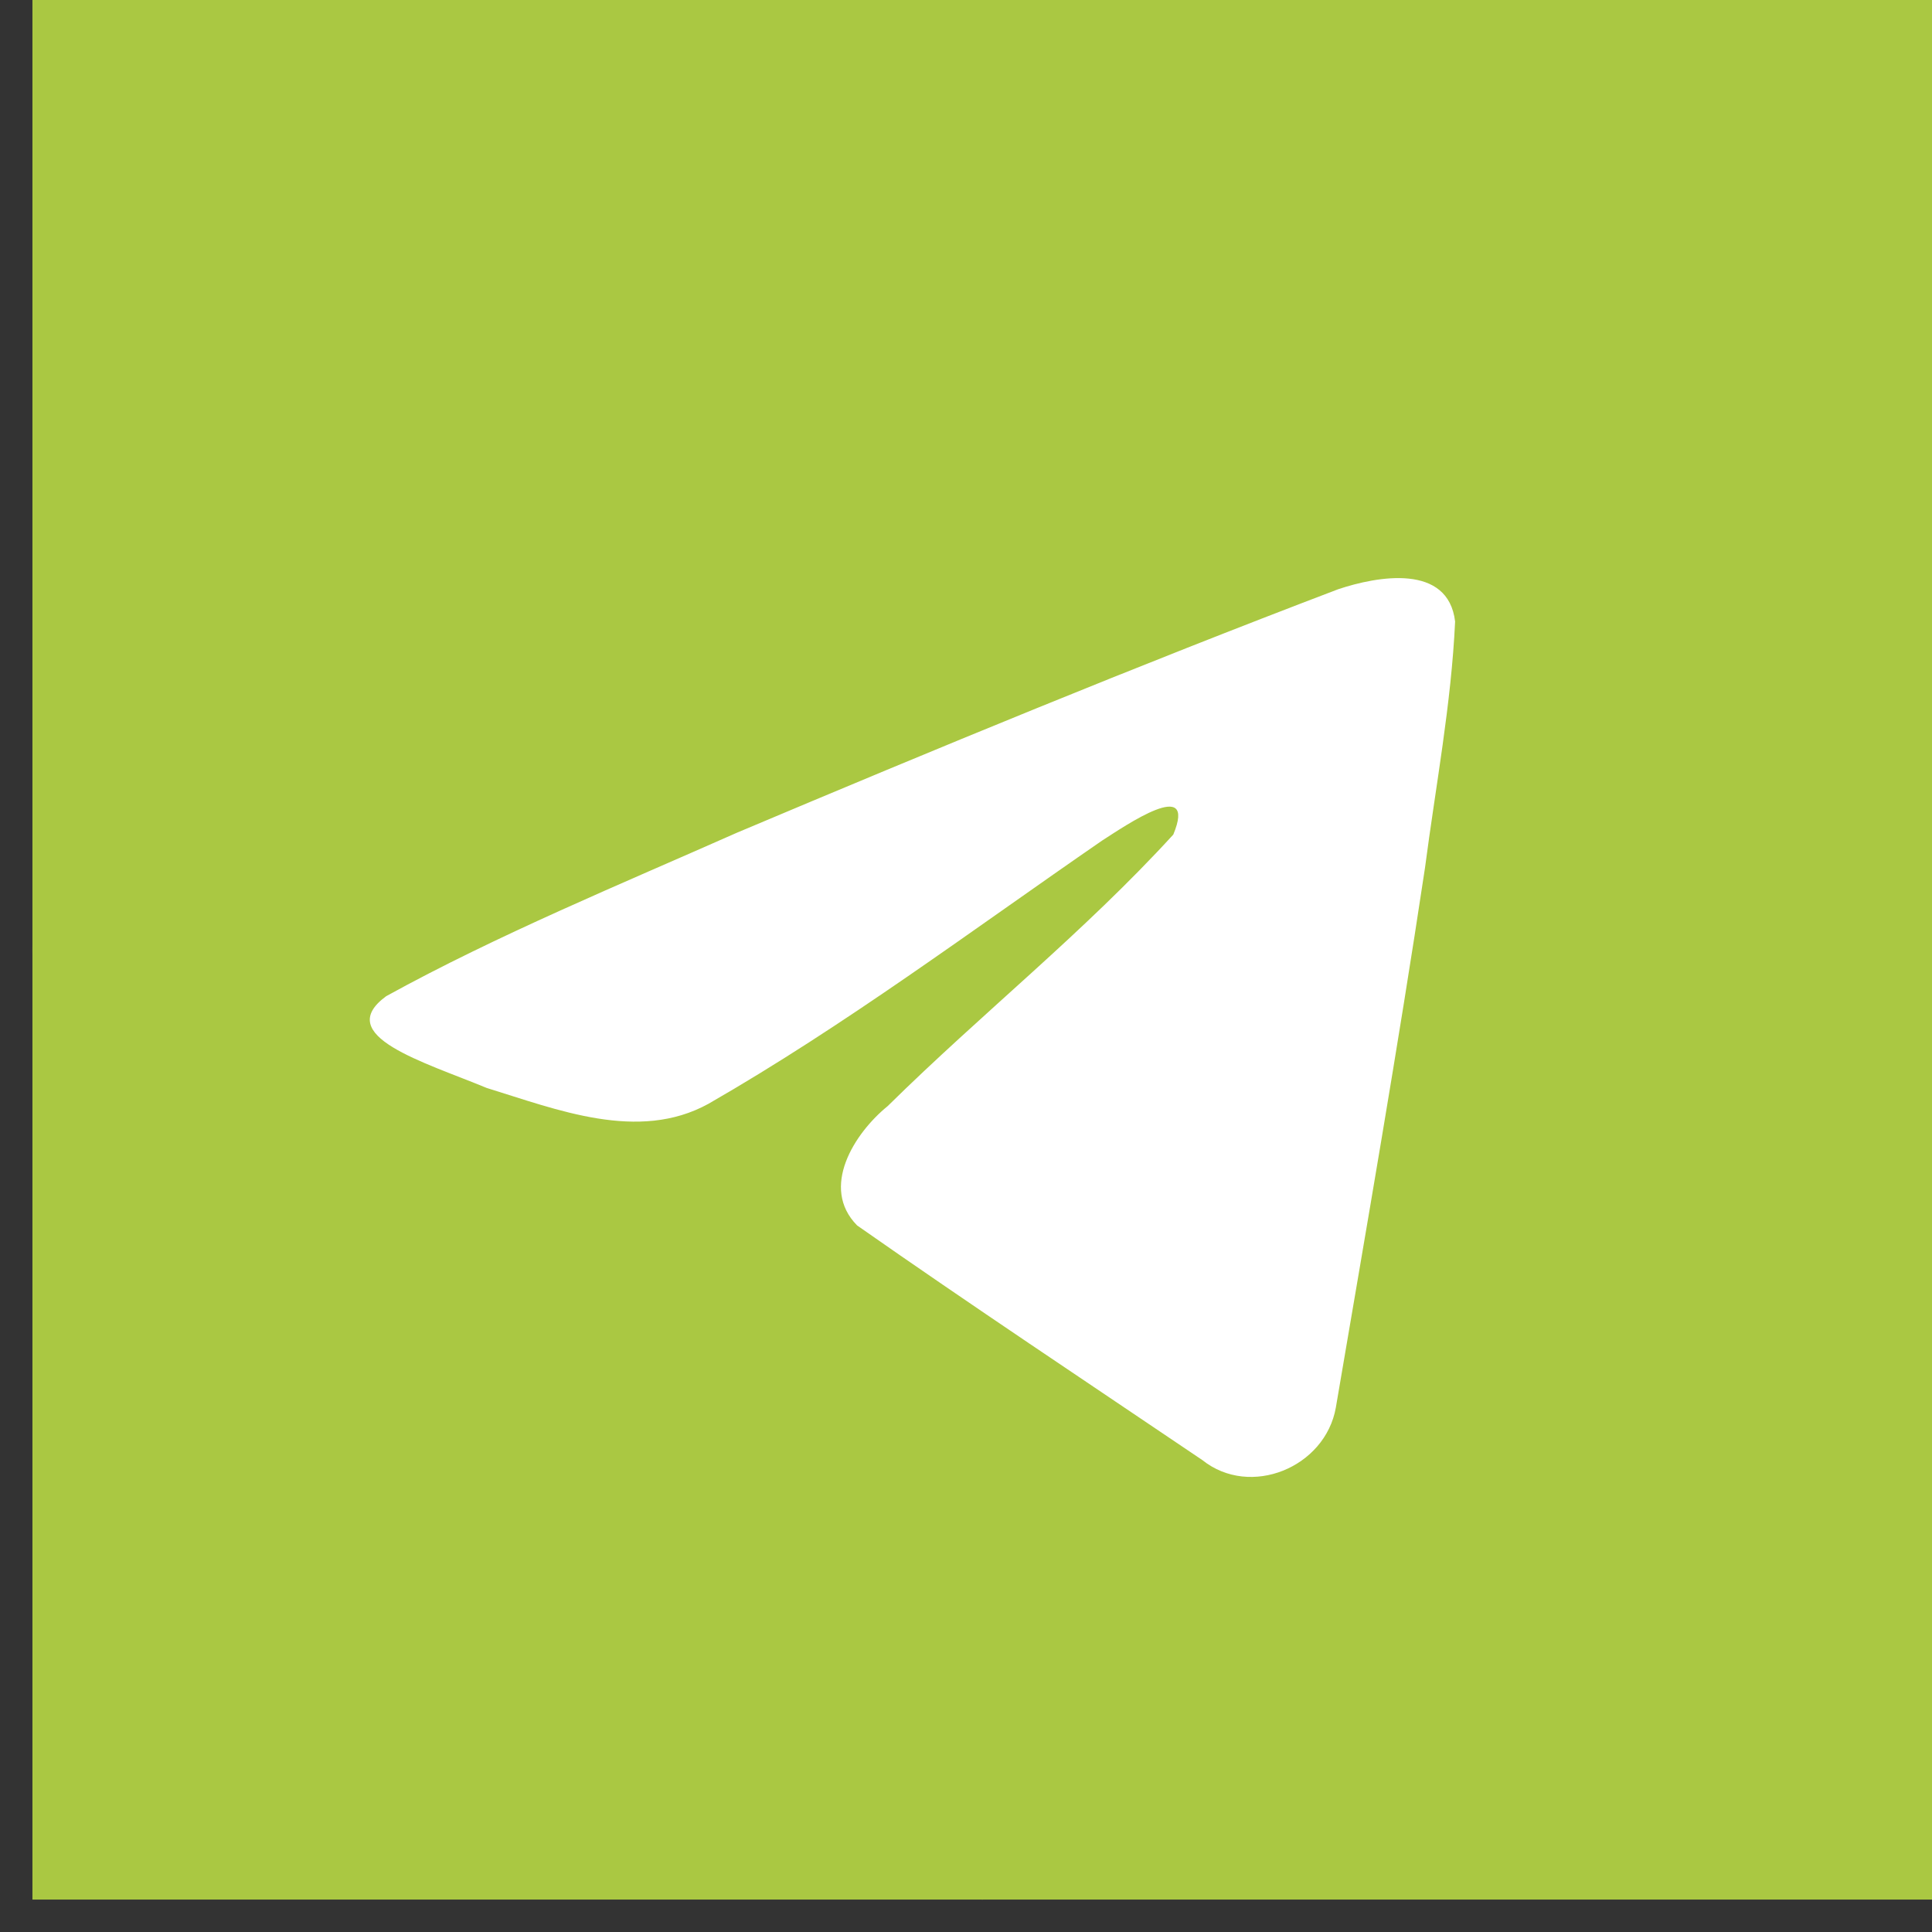 <svg width="37" height="37" viewBox="0 0 37 37" fill="none" xmlns="http://www.w3.org/2000/svg">
<rect x="0" y="0" width="37" height="37" fill="#333333" stroke="none"/>
<rect width="36.379" height="36.379" transform="translate(0.621)" fill="#AAC842"/>
<path d="M18.811 36.379C28.856 36.379 37 28.235 37 18.189C37 8.144 28.856 0 18.811 0C8.765 0 0.621 8.144 0.621 18.189C0.621 28.235 8.765 36.379 18.811 36.379Z" fill="#AAC842"/>
<path d="M7.396 19.078C9.522 17.907 11.896 16.93 14.114 15.947C17.929 14.338 21.759 12.756 25.629 11.284C26.381 11.033 27.734 10.788 27.867 11.903C27.794 13.483 27.495 15.053 27.29 16.622C26.77 20.075 26.169 23.515 25.583 26.956C25.381 28.102 23.945 28.696 23.026 27.962C20.819 26.471 18.594 24.994 16.414 23.468C15.7 22.743 16.362 21.701 17 21.183C18.818 19.391 20.747 17.868 22.47 15.983C22.935 14.861 21.561 15.807 21.108 16.097C18.619 17.812 16.19 19.633 13.566 21.14C12.225 21.878 10.662 21.248 9.322 20.836C8.121 20.338 6.36 19.837 7.396 19.078L7.396 19.078Z" fill="white"/>
</svg>
